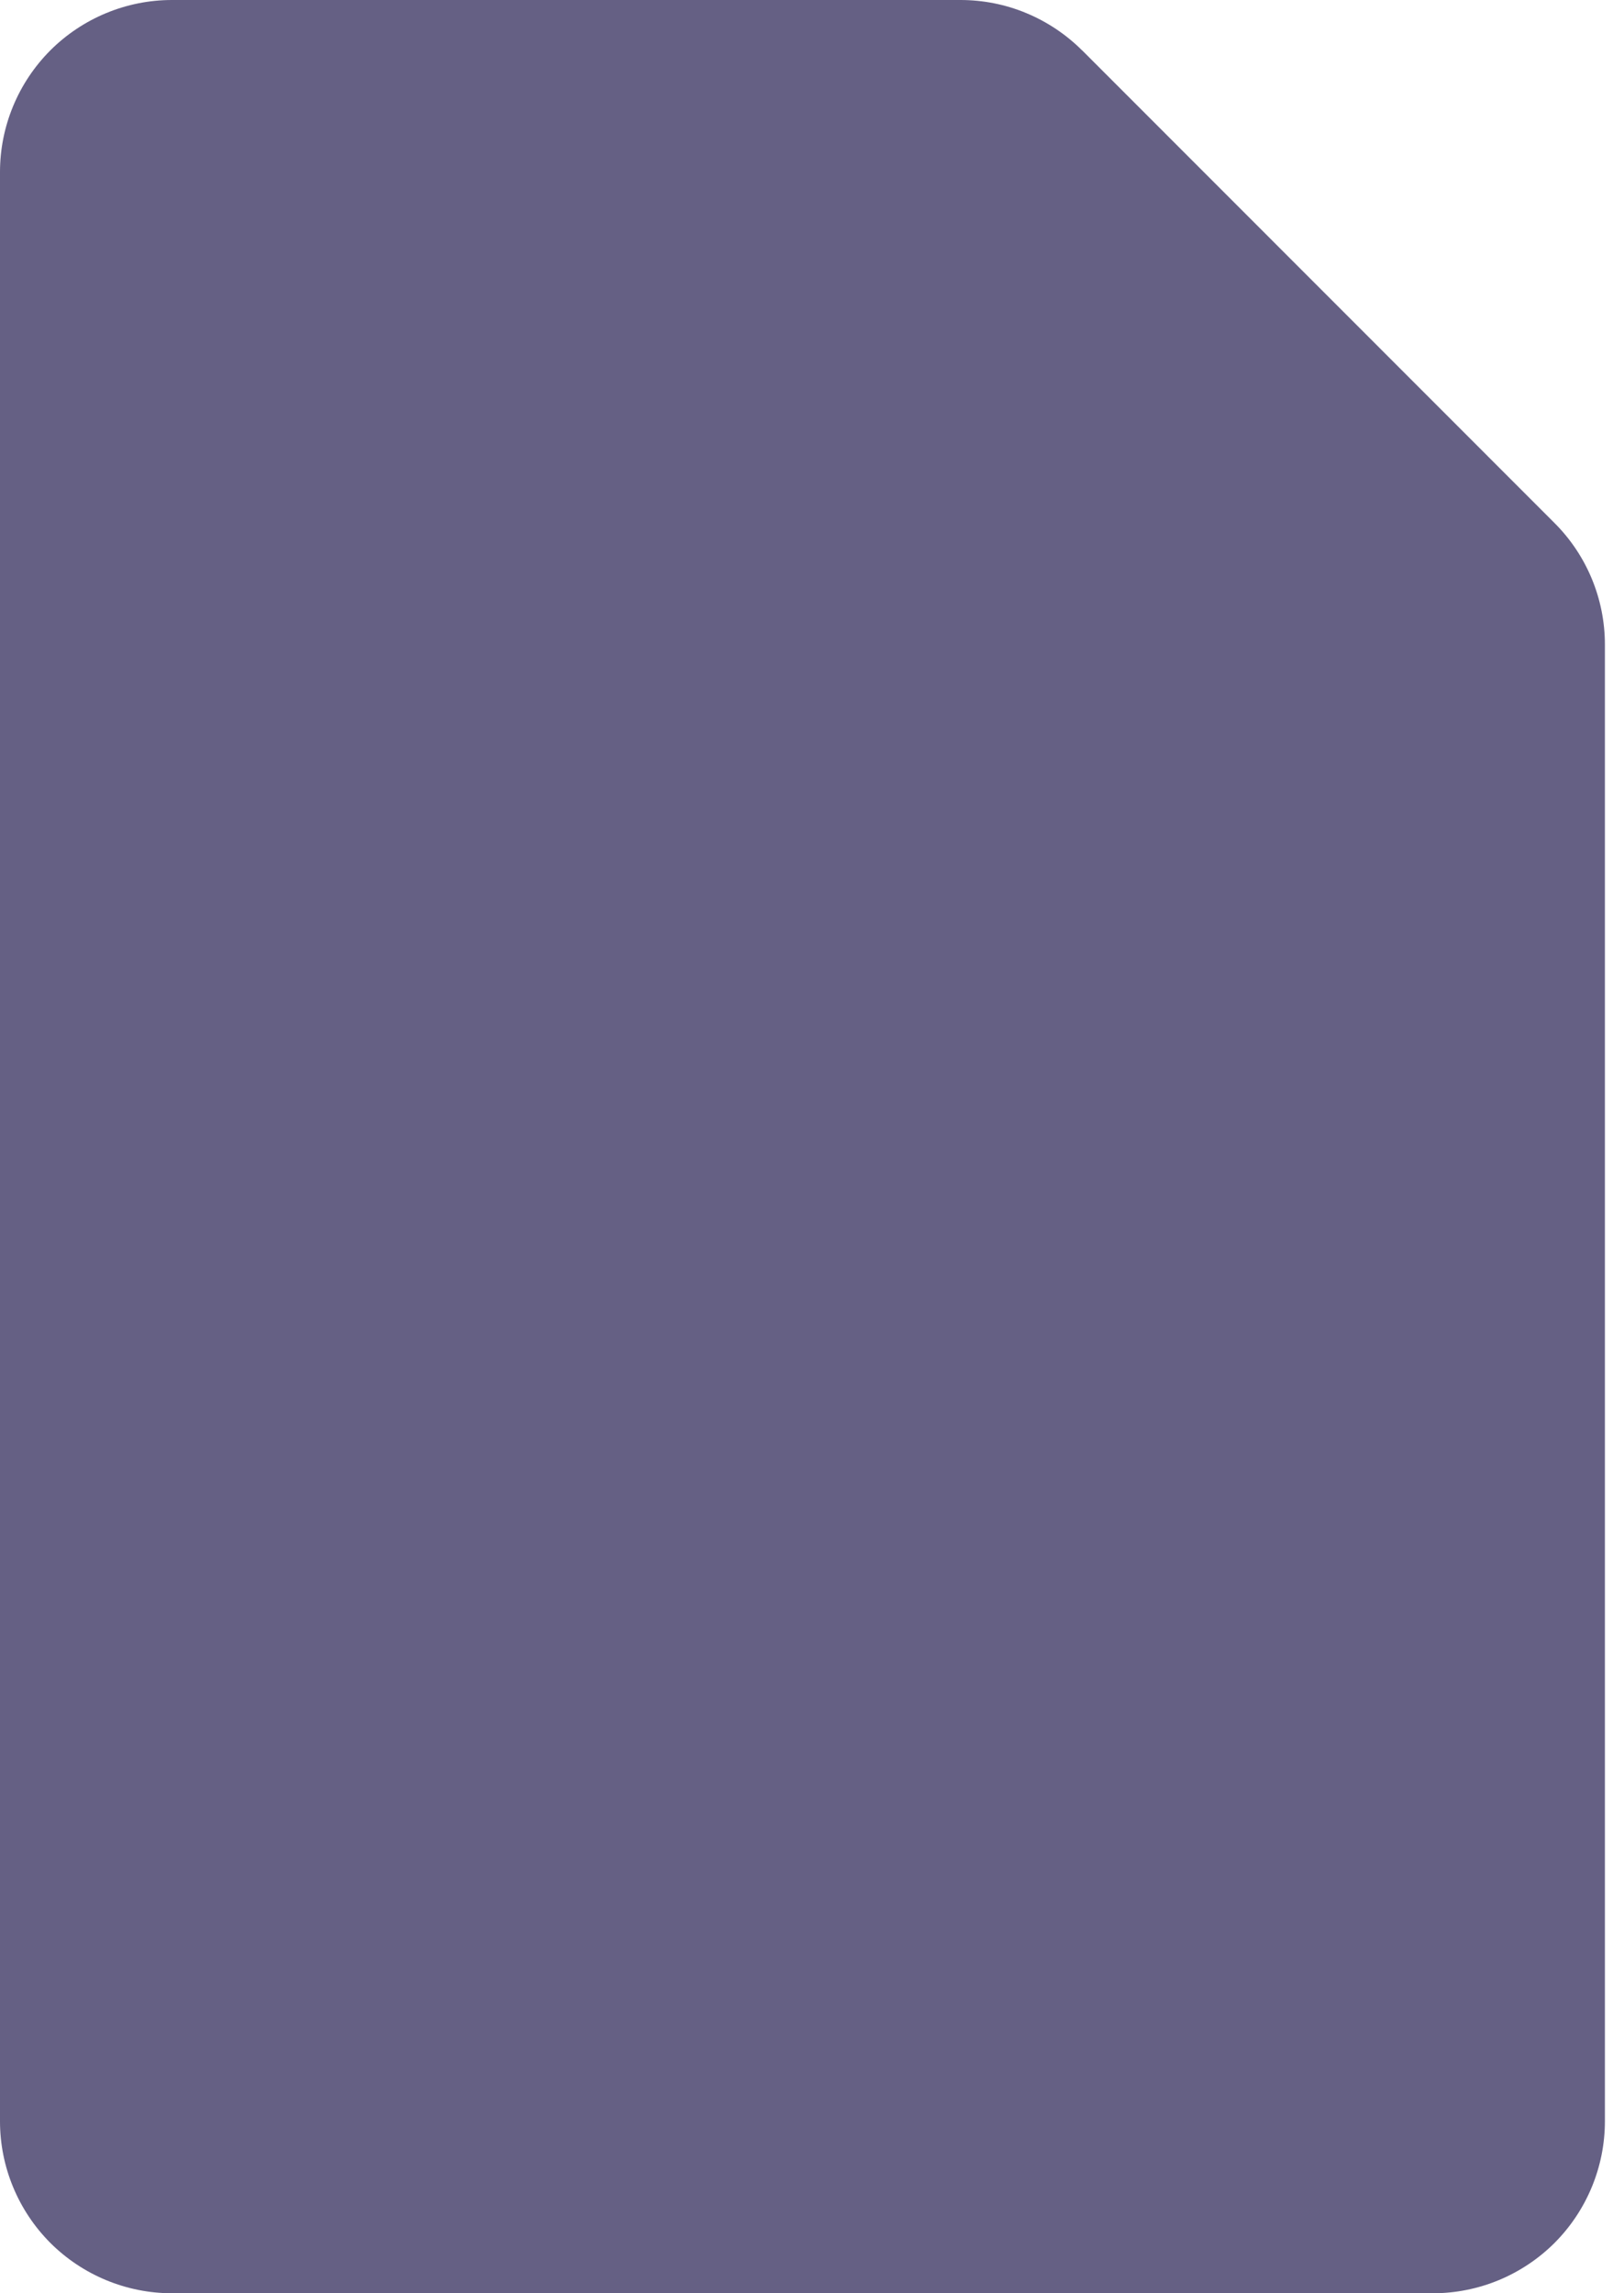 <svg width="17" height="24" viewBox="0 0 17 24" fill="none" xmlns="http://www.w3.org/2000/svg">
<path d="M11.328 0.528C11.161 0.361 10.962 0.228 10.743 0.137C10.525 0.046 10.29 -0 10.054 1.8493e-07H1.8C1.323 1.8493e-07 0.865 0.19 0.527 0.527C0.19 0.865 0 1.323 0 1.8V22.2C0 22.677 0.19 23.135 0.527 23.473C0.865 23.81 1.323 24 1.8 24H15C15.477 24 15.935 23.81 16.273 23.473C16.61 23.135 16.8 22.677 16.8 22.2V6.745C16.8 6.268 16.61 5.81 16.272 5.473L11.328 0.527V0.528Z" fill="#656084"/>
</svg>
